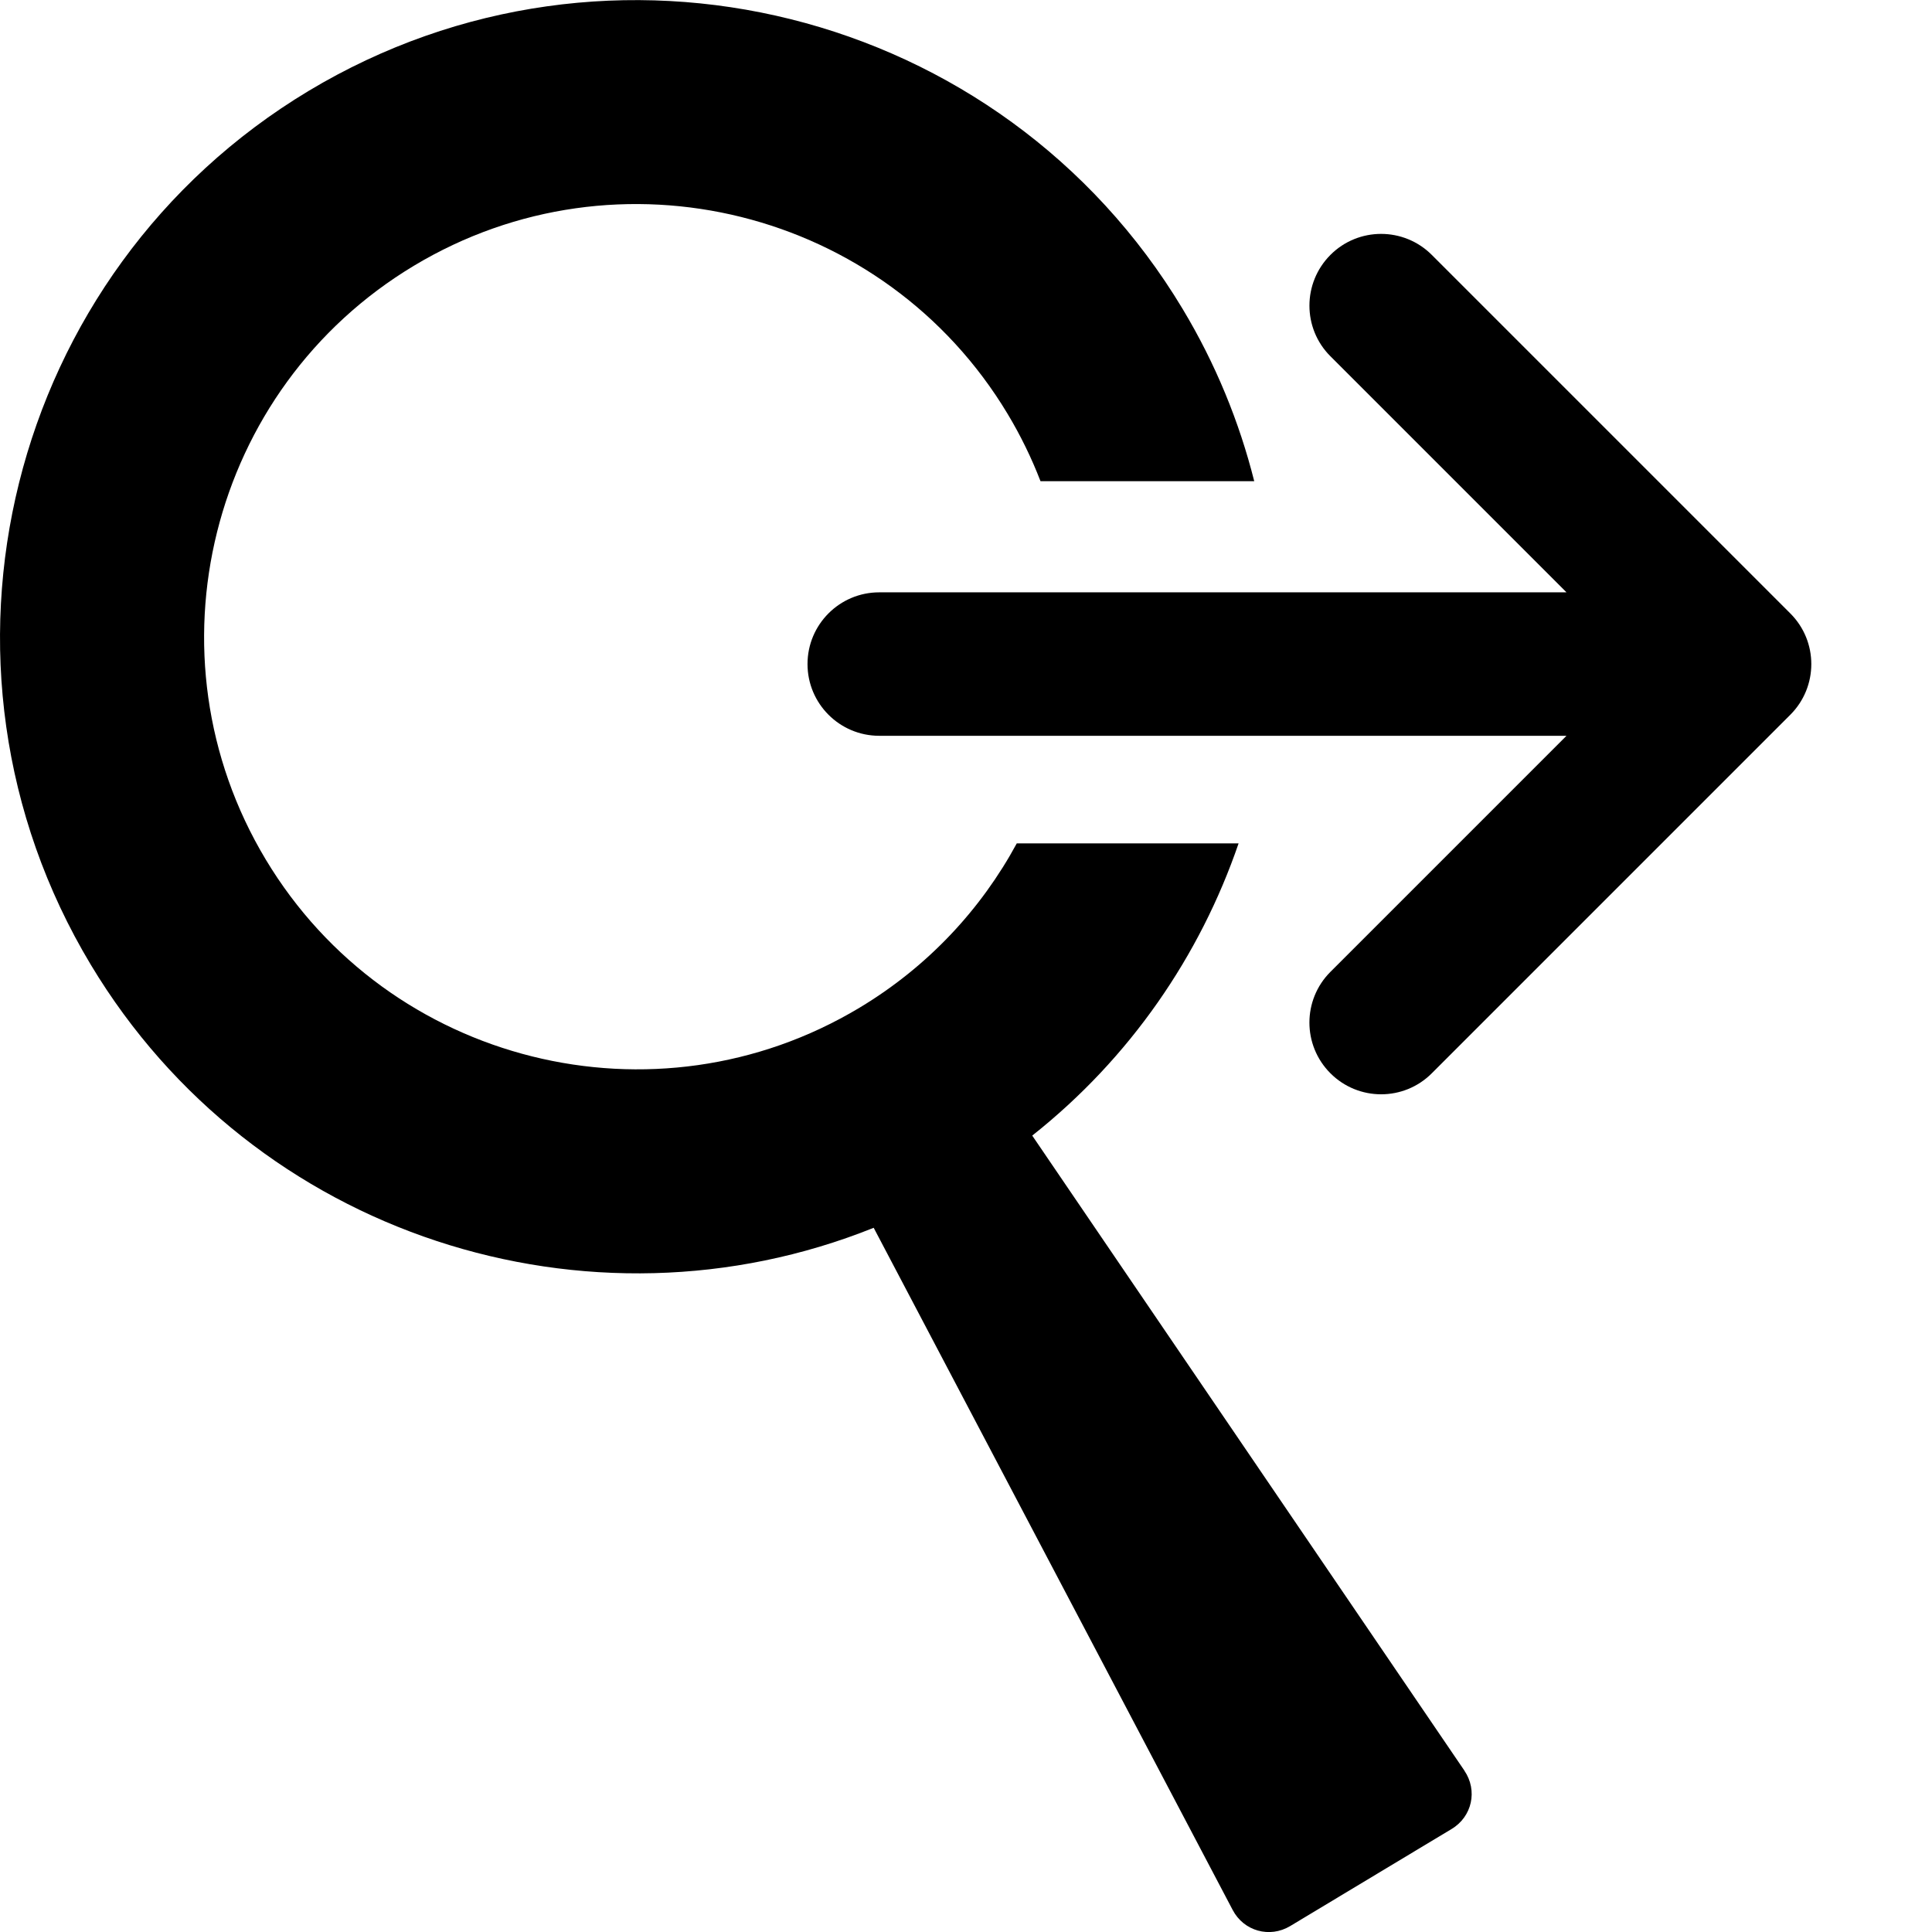 <!-- Generated by IcoMoon.io -->
<svg version="1.1" xmlns="http://www.w3.org/2000/svg" width="32" height="32" viewBox="0 0 32 32">
<title>search_continue</title>
<path d="M23.715 17.777l5.938-5.938c0.464-0.464 0.464-1.216 0-1.679l-5.938-5.938c-0.464-0.464-1.216-0.464-1.679 0s-0.464 1.216 0 1.679l3.91 3.91h-11.383c-0.656 0-1.188 0.532-1.188 1.188s0.532 1.188 1.188 1.188h11.383l-3.91 3.91c-0.232 0.232-0.348 0.536-0.348 0.84s0.116 0.608 0.348 0.84c0.464 0.464 1.216 0.464 1.679 0z"></path>
<path d="M24.256 29.328l-7.159-10.519c1.62-1.283 2.779-2.977 3.418-4.84h-3.674c-0.59 1.089-1.468 2.039-2.603 2.721-3.388 2.035-7.801 0.935-9.836-2.453s-0.934-7.8 2.453-9.835c3.387-2.036 7.799-0.935 9.834 2.453 0.217 0.361 0.398 0.734 0.545 1.115h3.54c-0.247-0.982-0.639-1.944-1.187-2.855-2.996-4.986-9.488-6.604-14.474-3.61-4.985 2.996-6.604 9.489-3.609 14.474 2.701 4.496 8.248 6.253 12.967 4.357l5.946 11.299c0.184 0.351 0.613 0.47 0.952 0.267l2.674-1.608c0.34-0.204 0.435-0.638 0.212-0.966z"></path>
</svg>
